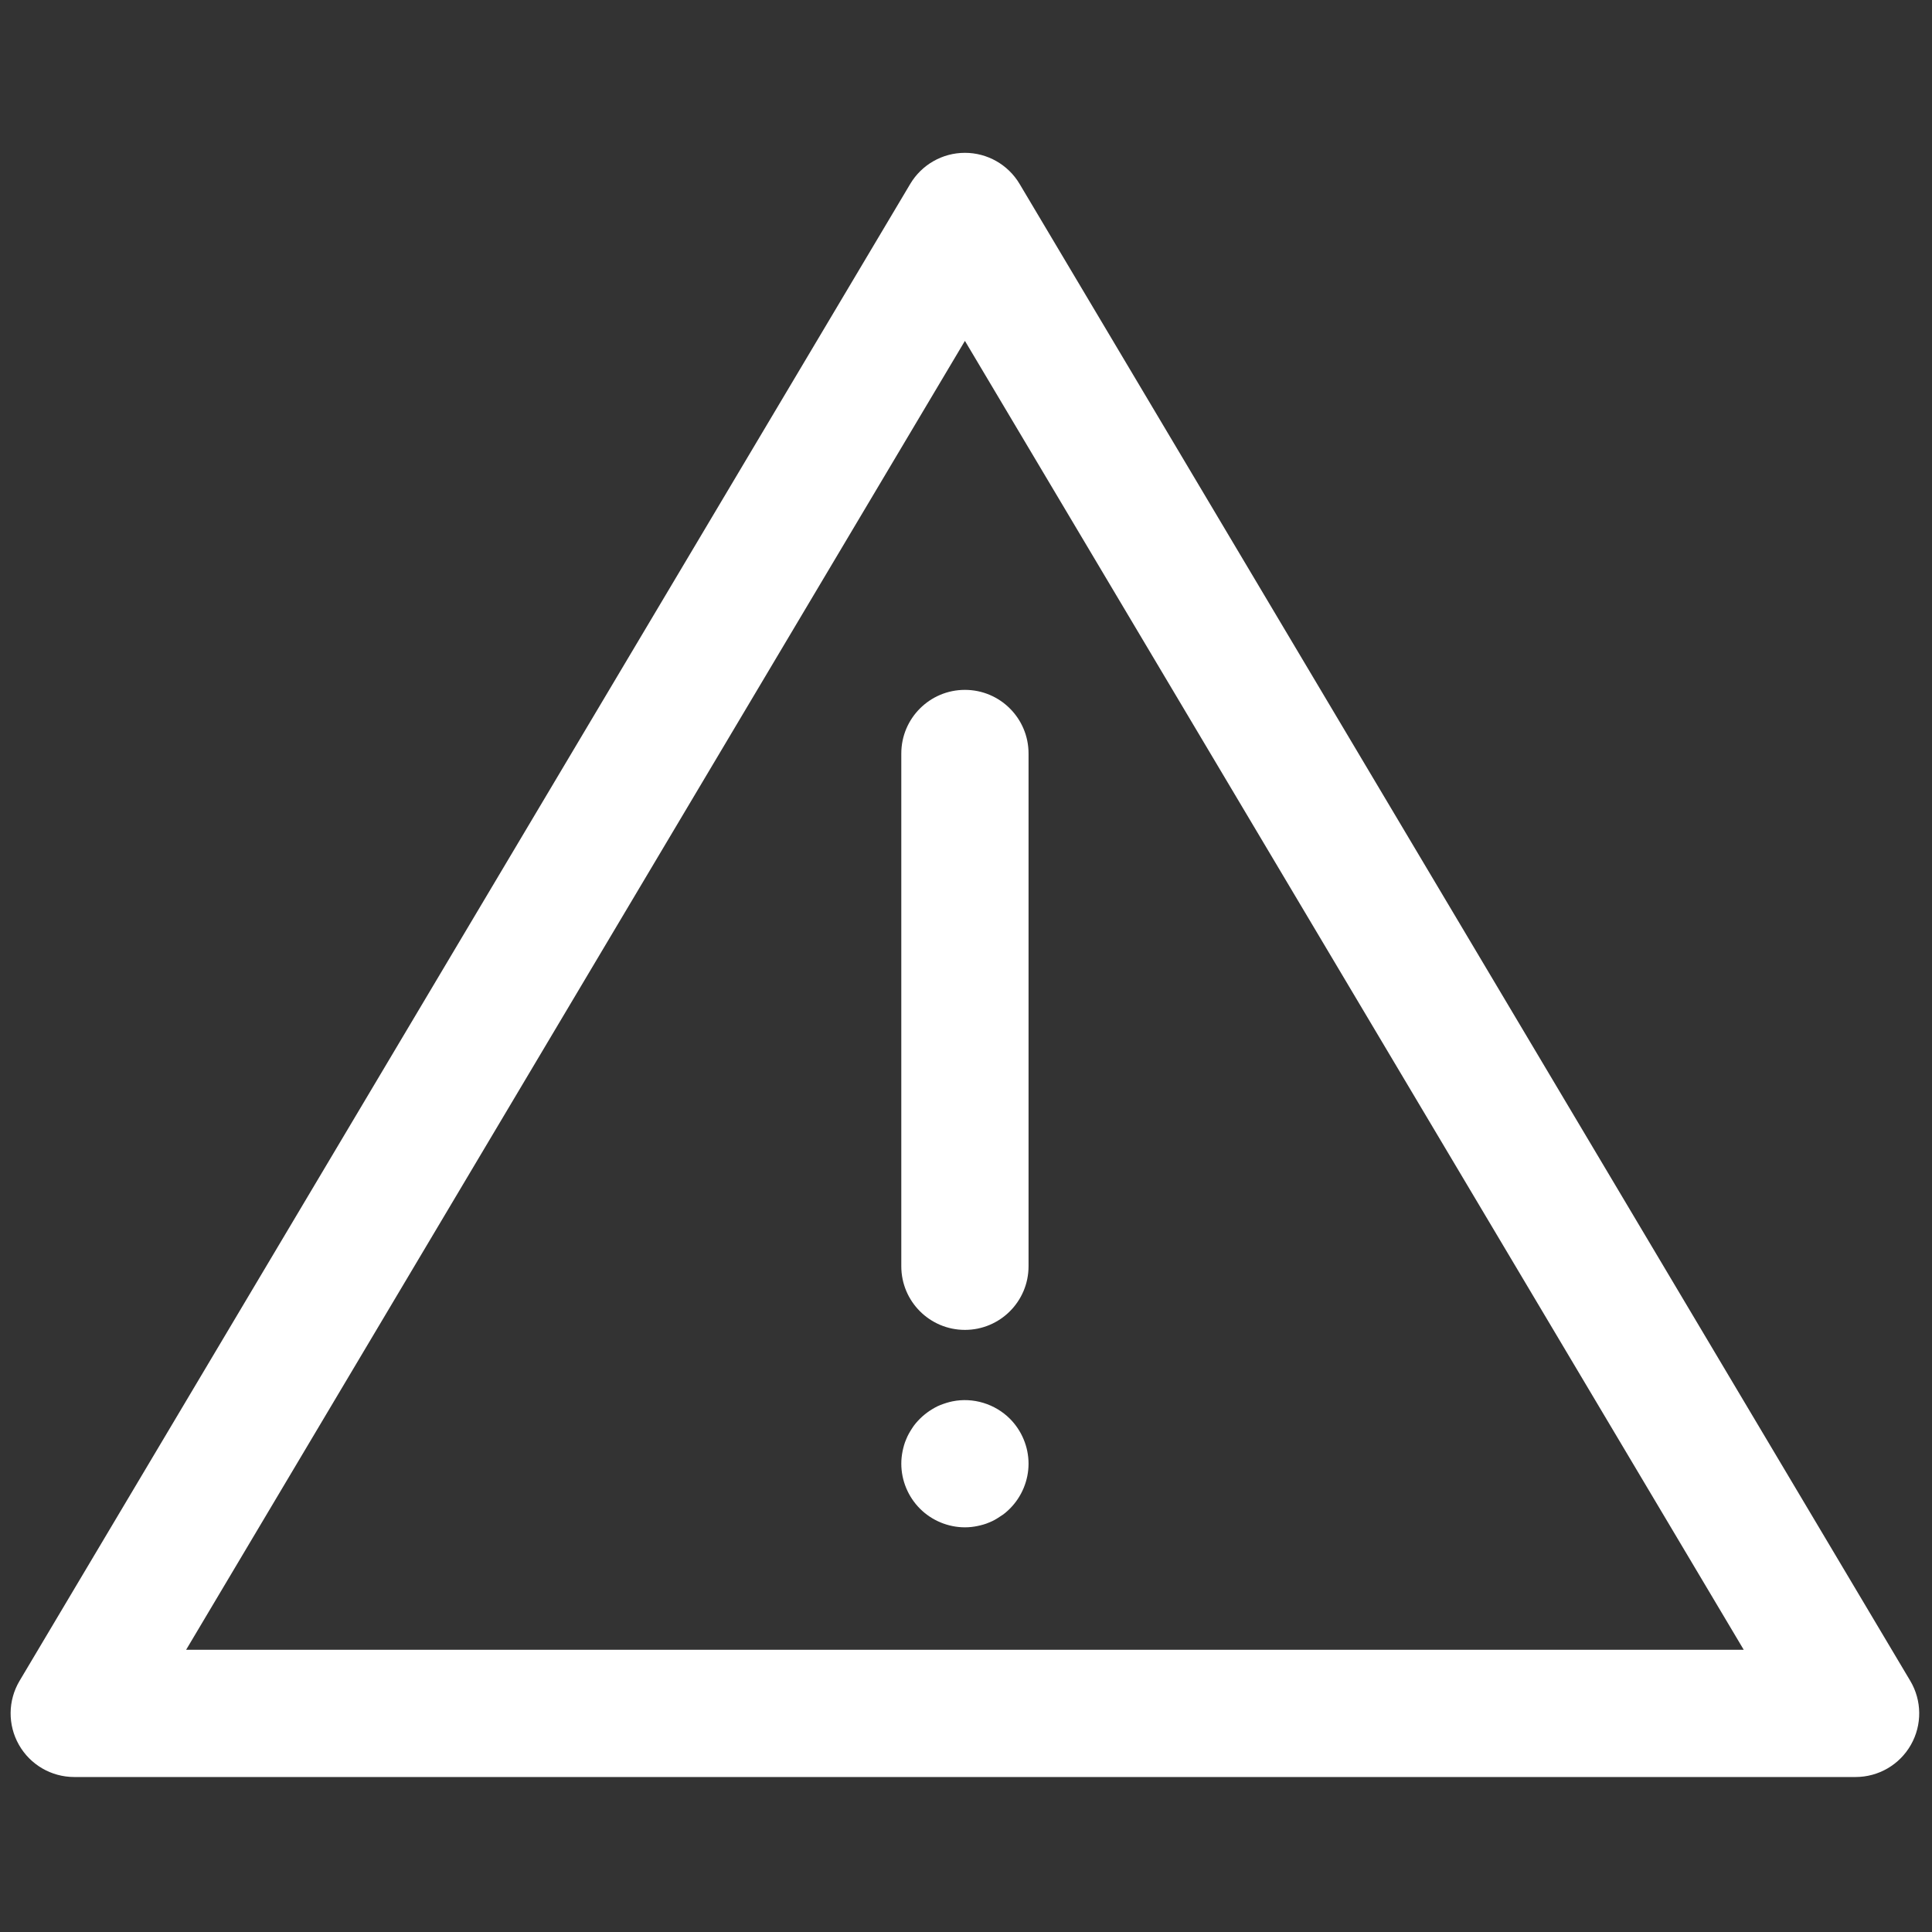 <svg xmlns="http://www.w3.org/2000/svg" xmlns:xlink="http://www.w3.org/1999/xlink" version="1.1" width="25px" height="25px" viewBox="0 0 256 256" xml:space="preserve">

<rect x="0" y="0" width="256" height="256" fill="#333333" stroke="none"/>

<defs>
</defs>
<g style="stroke: none; stroke-width: 0; stroke-dasharray: none; stroke-linecap: butt; stroke-linejoin: miter; stroke-miterlimit: 10; fill: none; fill-rule: nonzero; opacity: 1;" transform="translate(1.407 1.407) scale(2.81 2.81)" >
	<path d="M 45 62.21 c -1.657 0 -3 -1.343 -3 -3 V 35.03 c 0 -1.657 1.343 -3 3 -3 c 1.657 0 3 1.343 3 3 v 24.18 C 48 60.867 46.657 62.21 45 62.21 z" style="stroke: none; stroke-width: 1; stroke-dasharray: none; stroke-linecap: butt; stroke-linejoin: miter; stroke-miterlimit: 10; fill: rgb(255,255,255); fill-rule: nonzero; opacity: 1;" transform=" matrix(1 0 0 1 0 0) " stroke-linecap="round" />
	<path d="M 45 71.52 c -0.79 0 -1.56 -0.319 -2.12 -0.88 C 42.32 70.08 42 69.31 42 68.52 c 0 -0.2 0.02 -0.39 0.06 -0.59 c 0.04 -0.189 0.09 -0.38 0.17 -0.56 c 0.07 -0.181 0.17 -0.351 0.28 -0.521 c 0.1 -0.16 0.23 -0.31 0.37 -0.45 c 0.14 -0.14 0.29 -0.26 0.45 -0.369 c 0.17 -0.11 0.34 -0.211 0.52 -0.28 c 0.18 -0.07 0.37 -0.13 0.56 -0.17 c 0.98 -0.2 2.01 0.12 2.71 0.819 c 0.56 0.561 0.88 1.33 0.88 2.12 s -0.32 1.561 -0.88 2.12 c -0.141 0.141 -0.29 0.271 -0.46 0.37 c -0.16 0.11 -0.33 0.21 -0.511 0.28 c -0.18 0.08 -0.37 0.13 -0.56 0.17 C 45.39 71.5 45.2 71.52 45 71.52 z" style="stroke: none; stroke-width: 1; stroke-dasharray: none; stroke-linecap: butt; stroke-linejoin: miter; stroke-miterlimit: 10; fill: rgb(255,255,255); fill-rule: nonzero; opacity: 1;" transform=" matrix(1 0 0 1 0 0) " stroke-linecap="round" />
	<path d="M 87 83.294 H 3 c -1.079 0 -2.075 -0.579 -2.608 -1.518 c -0.533 -0.938 -0.522 -2.089 0.03 -3.017 l 42 -70.588 C 42.963 7.263 43.942 6.706 45 6.706 s 2.037 0.557 2.578 1.466 l 42 70.588 c 0.552 0.928 0.563 2.079 0.029 3.017 C 89.074 82.715 88.079 83.294 87 83.294 z M 8.276 77.294 h 73.449 L 45 15.573 L 8.276 77.294 z" style="stroke: none; stroke-width: 1; stroke-dasharray: none; stroke-linecap: butt; stroke-linejoin: miter; stroke-miterlimit: 10; fill: rgb(255,255,255); fill-rule: nonzero; opacity: 1;" transform=" matrix(1 0 0 1 0 0) " stroke-linecap="round" />
</g>
</svg>